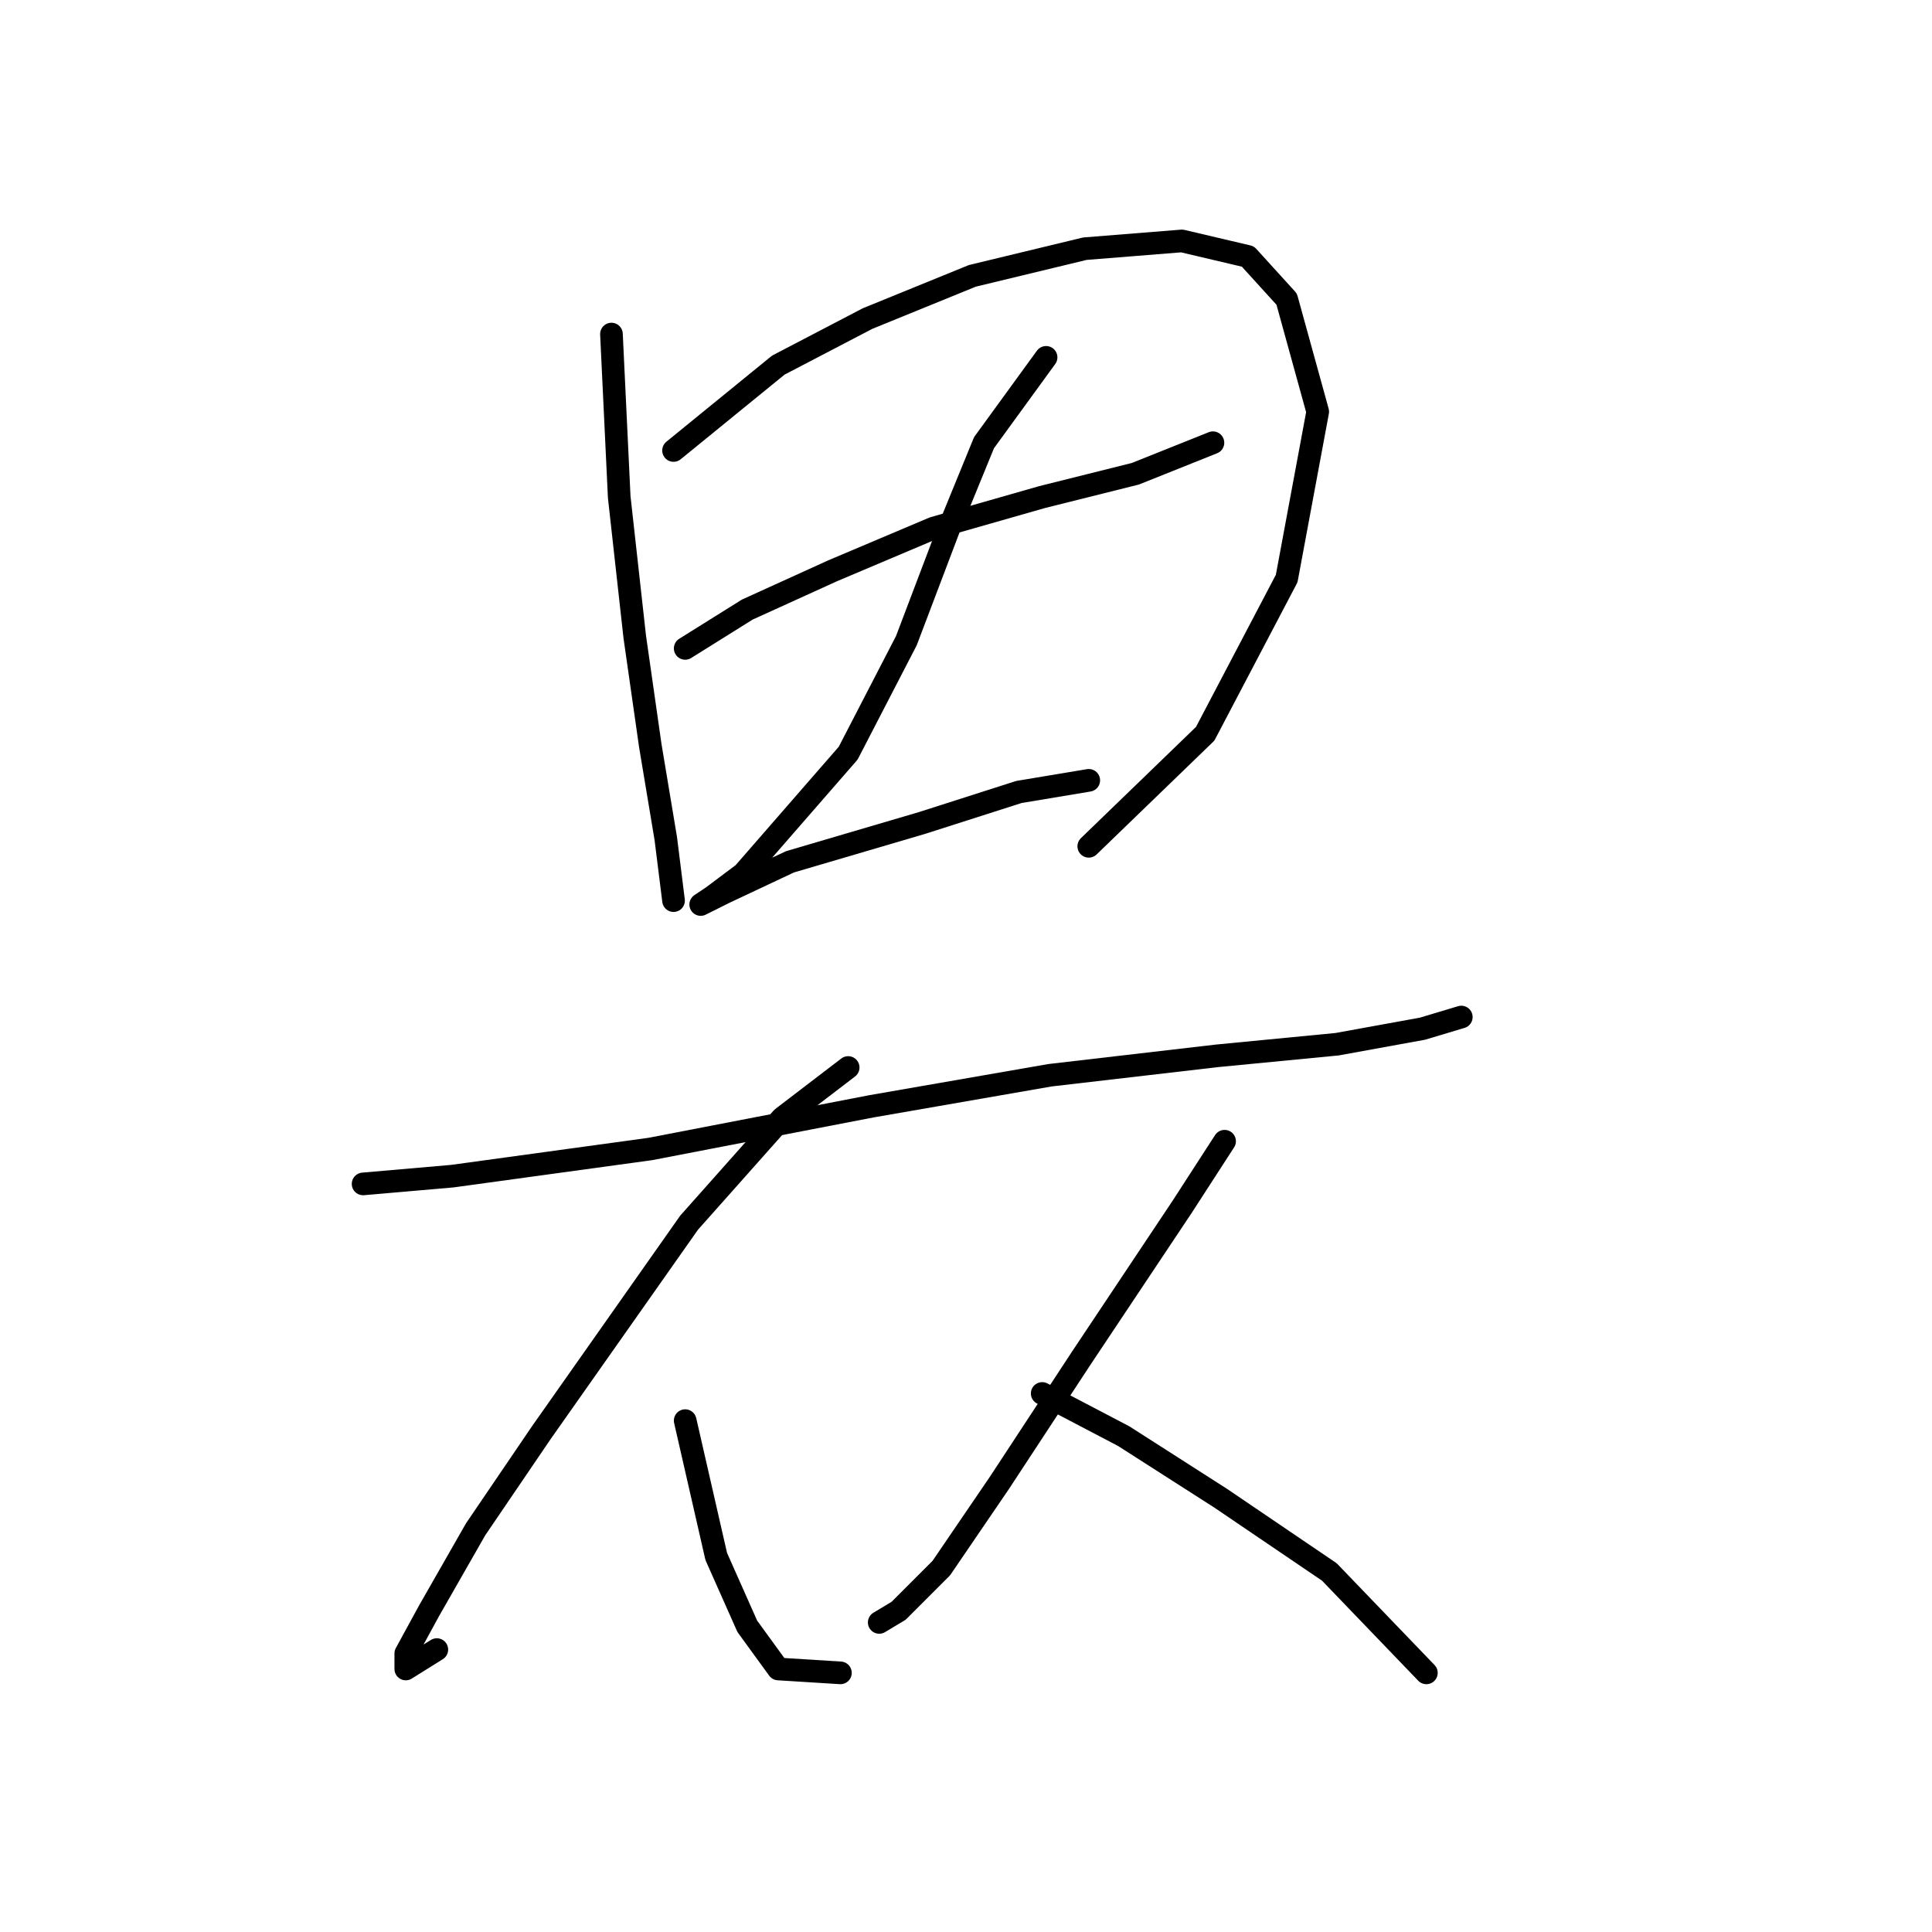 <?xml version="1.0" standalone="no"?>
    <svg width="256" height="256" xmlns="http://www.w3.org/2000/svg" version="1.1">
    <polyline stroke="black" stroke-width="3" stroke-linecap="round" fill="transparent" stroke-linejoin="round" points="81.021 44.265 82.049 65.862 84.106 84.373 86.163 98.77 88.22 111.111 89.248 119.338 89.248 119.338 " />
        <polyline stroke="black" stroke-width="3" stroke-linecap="round" fill="transparent" stroke-linejoin="round" points="89.248 59.691 103.131 48.379 114.958 42.209 128.841 36.552 143.753 32.953 156.608 31.925 165.349 33.981 170.491 39.638 174.605 54.549 170.491 76.66 159.693 97.228 144.267 112.139 144.267 112.139 " />
        <polyline stroke="black" stroke-width="3" stroke-linecap="round" fill="transparent" stroke-linejoin="round" points="90.791 85.915 99.018 80.773 110.33 75.631 123.699 69.975 138.097 65.862 150.438 62.776 160.721 58.663 160.721 58.663 " />
        <polyline stroke="black" stroke-width="3" stroke-linecap="round" fill="transparent" stroke-linejoin="round" points="138.611 47.351 130.384 58.663 125.756 69.975 120.1 84.887 112.387 99.799 98.504 115.739 94.39 118.824 92.847 119.852 95.933 118.31 104.674 114.196 122.157 109.054 135.012 104.941 144.267 103.398 144.267 103.398 " />
        <polyline stroke="black" stroke-width="3" stroke-linecap="round" fill="transparent" stroke-linejoin="round" points="48.112 156.875 59.939 155.846 86.163 152.247 115.472 146.591 139.125 142.477 161.236 139.906 177.176 138.363 188.488 136.307 193.63 134.764 193.63 134.764 " />
        <polyline stroke="black" stroke-width="3" stroke-linecap="round" fill="transparent" stroke-linejoin="round" points="112.387 141.449 103.646 148.133 91.305 162.017 71.765 189.783 63.024 202.638 56.854 213.436 53.768 219.092 53.768 221.149 57.882 218.578 57.882 218.578 " />
        <polyline stroke="black" stroke-width="3" stroke-linecap="round" fill="transparent" stroke-linejoin="round" points="90.791 188.241 94.904 206.237 99.018 215.493 103.131 221.149 111.359 221.663 111.359 221.663 " />
        <polyline stroke="black" stroke-width="3" stroke-linecap="round" fill="transparent" stroke-linejoin="round" points="162.264 151.218 156.608 159.96 143.239 180.013 132.441 196.468 124.728 207.78 119.072 213.436 116.501 214.979 116.501 214.979 " />
        <polyline stroke="black" stroke-width="3" stroke-linecap="round" fill="transparent" stroke-linejoin="round" points="138.097 184.641 148.895 190.297 161.75 198.525 176.147 208.294 189.002 221.663 189.002 221.663 " />
        </svg>